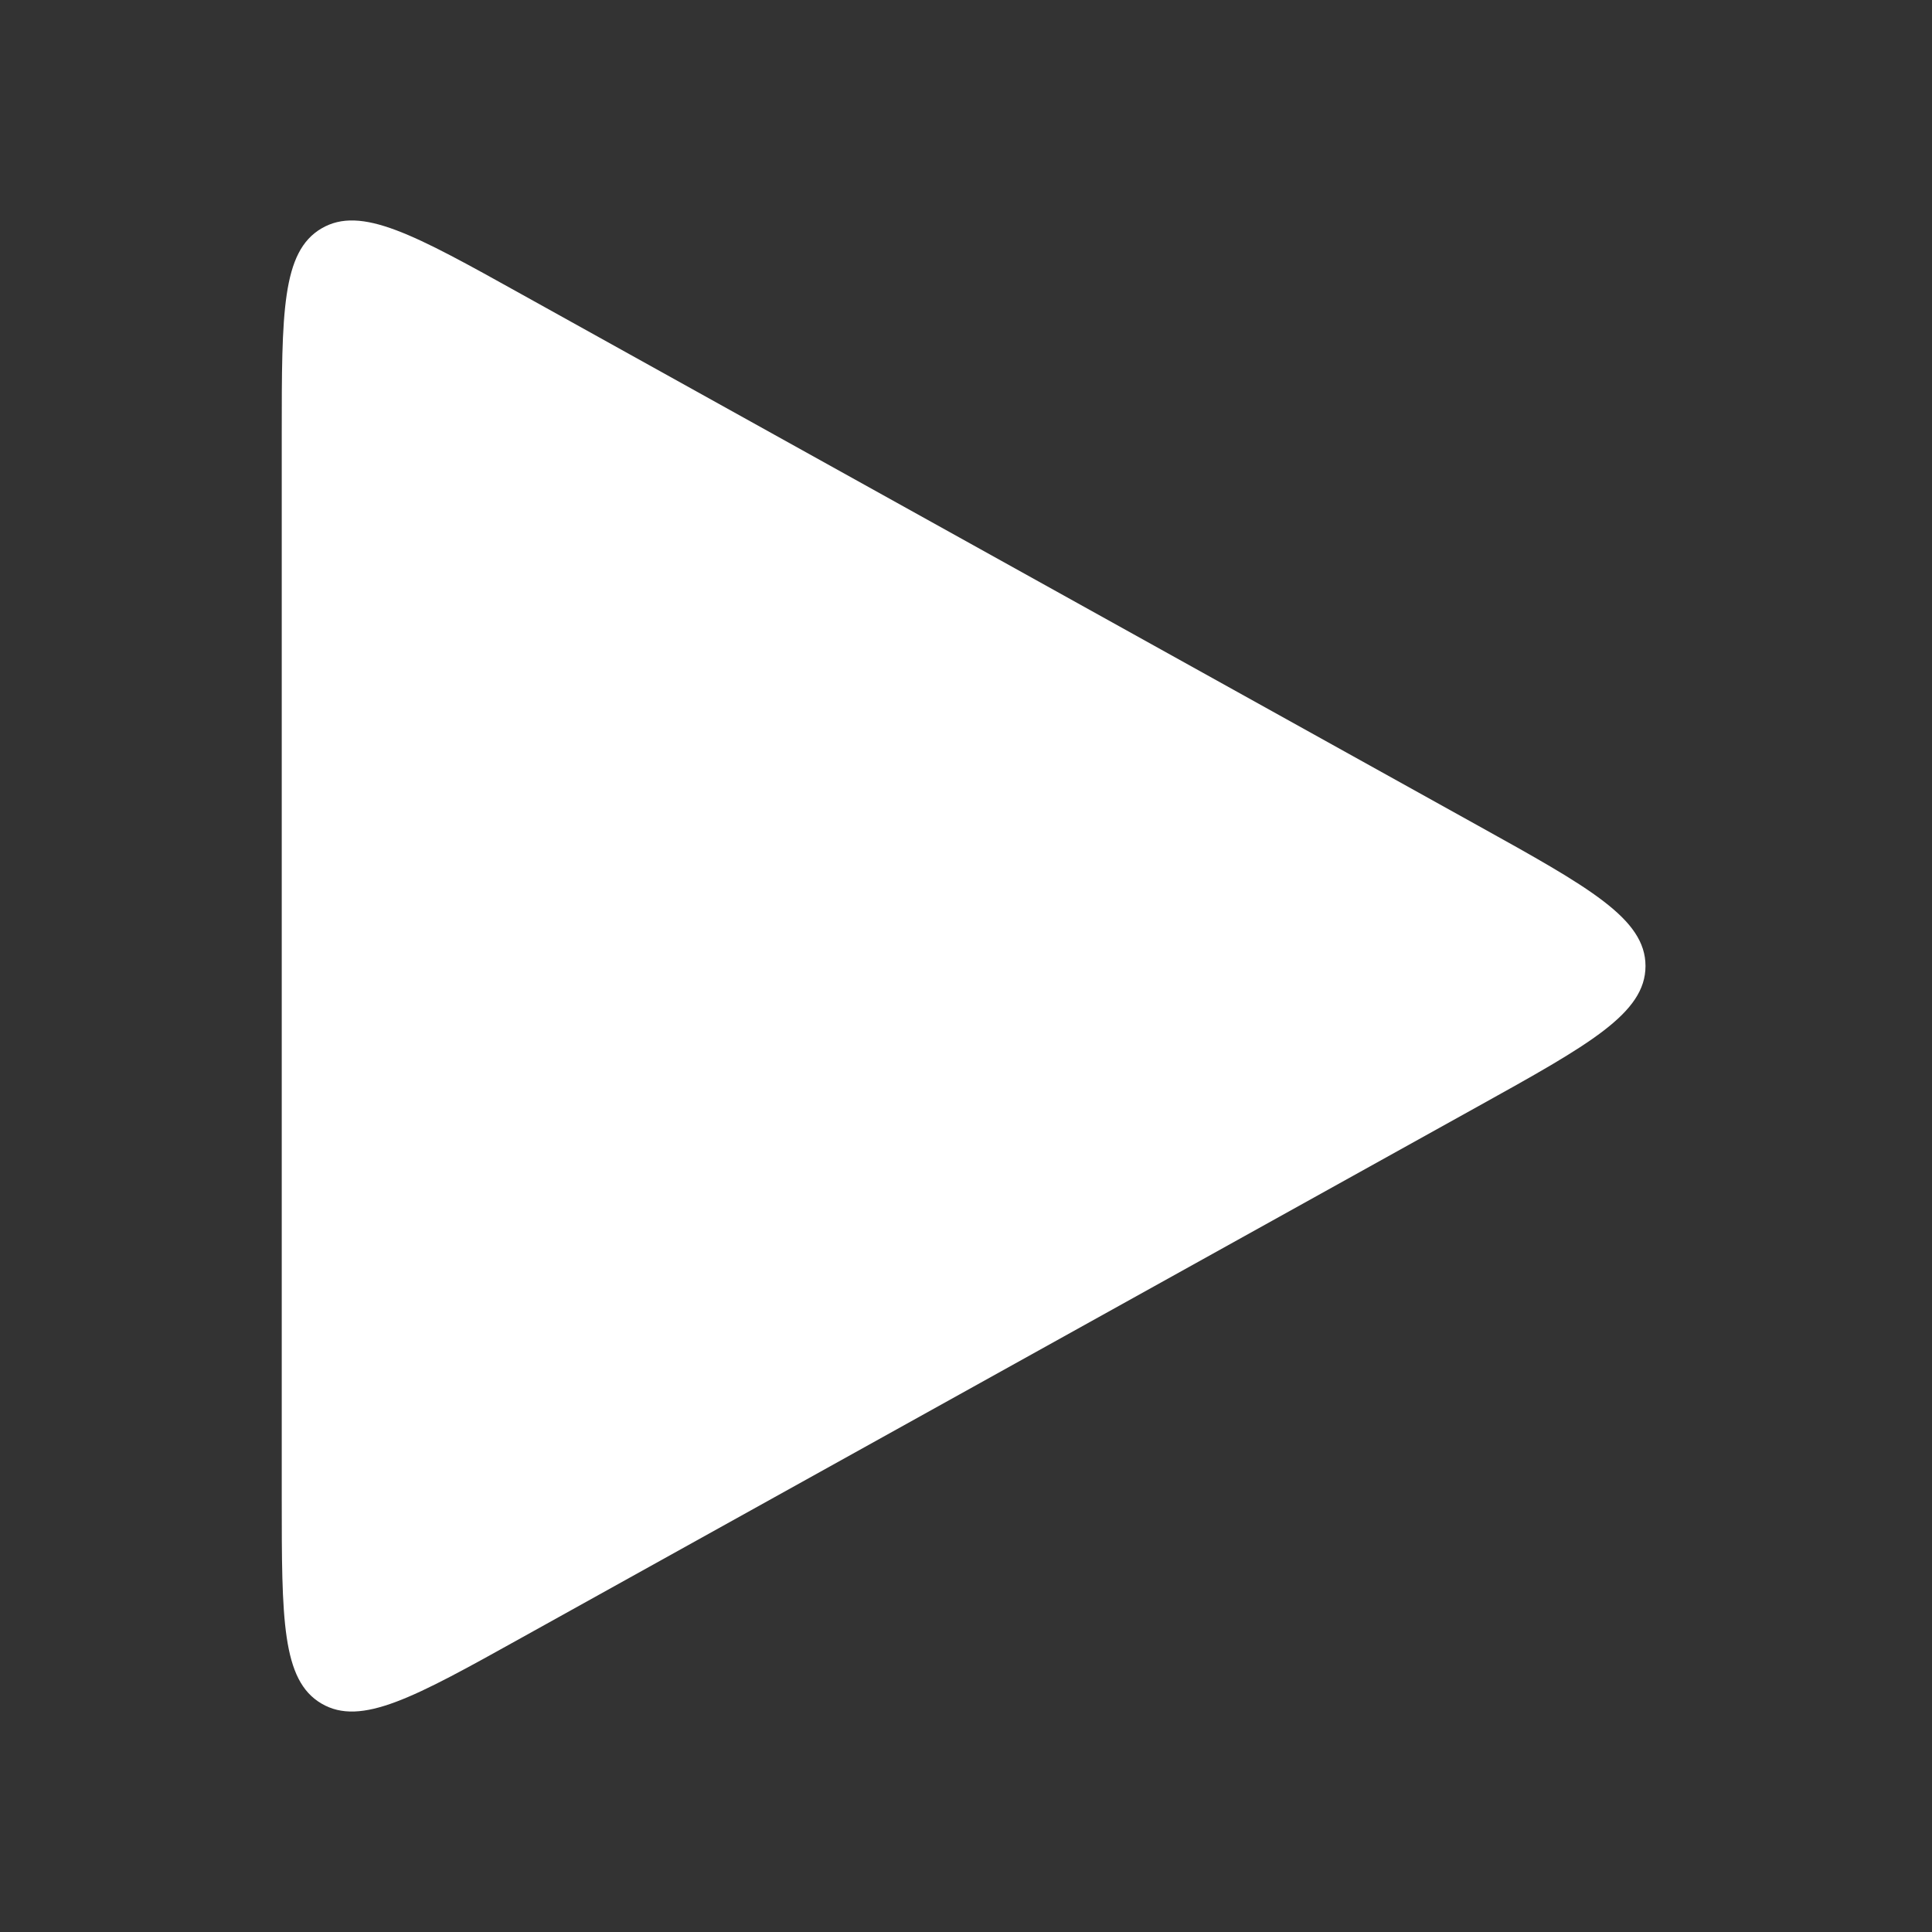 <svg width="24" height="24" viewBox="0 0 24 24" fill="none" xmlns="http://www.w3.org/2000/svg">
<rect x="0" y="0" width="24" height="24" fill="#333333" stroke="none"/>
<path d="M18.353 10.252L6.471 3.651C5.148 2.915 4.486 2.548 3.993 2.838C3.5 3.128 3.5 3.885 3.5 5.399V18.601C3.5 20.115 3.5 20.872 3.993 21.162C4.486 21.452 5.148 21.085 6.471 20.349L18.353 13.748C19.745 12.975 20.441 12.588 20.441 12C20.441 11.412 19.745 11.025 18.353 10.252Z" fill="white"/>
</svg>
